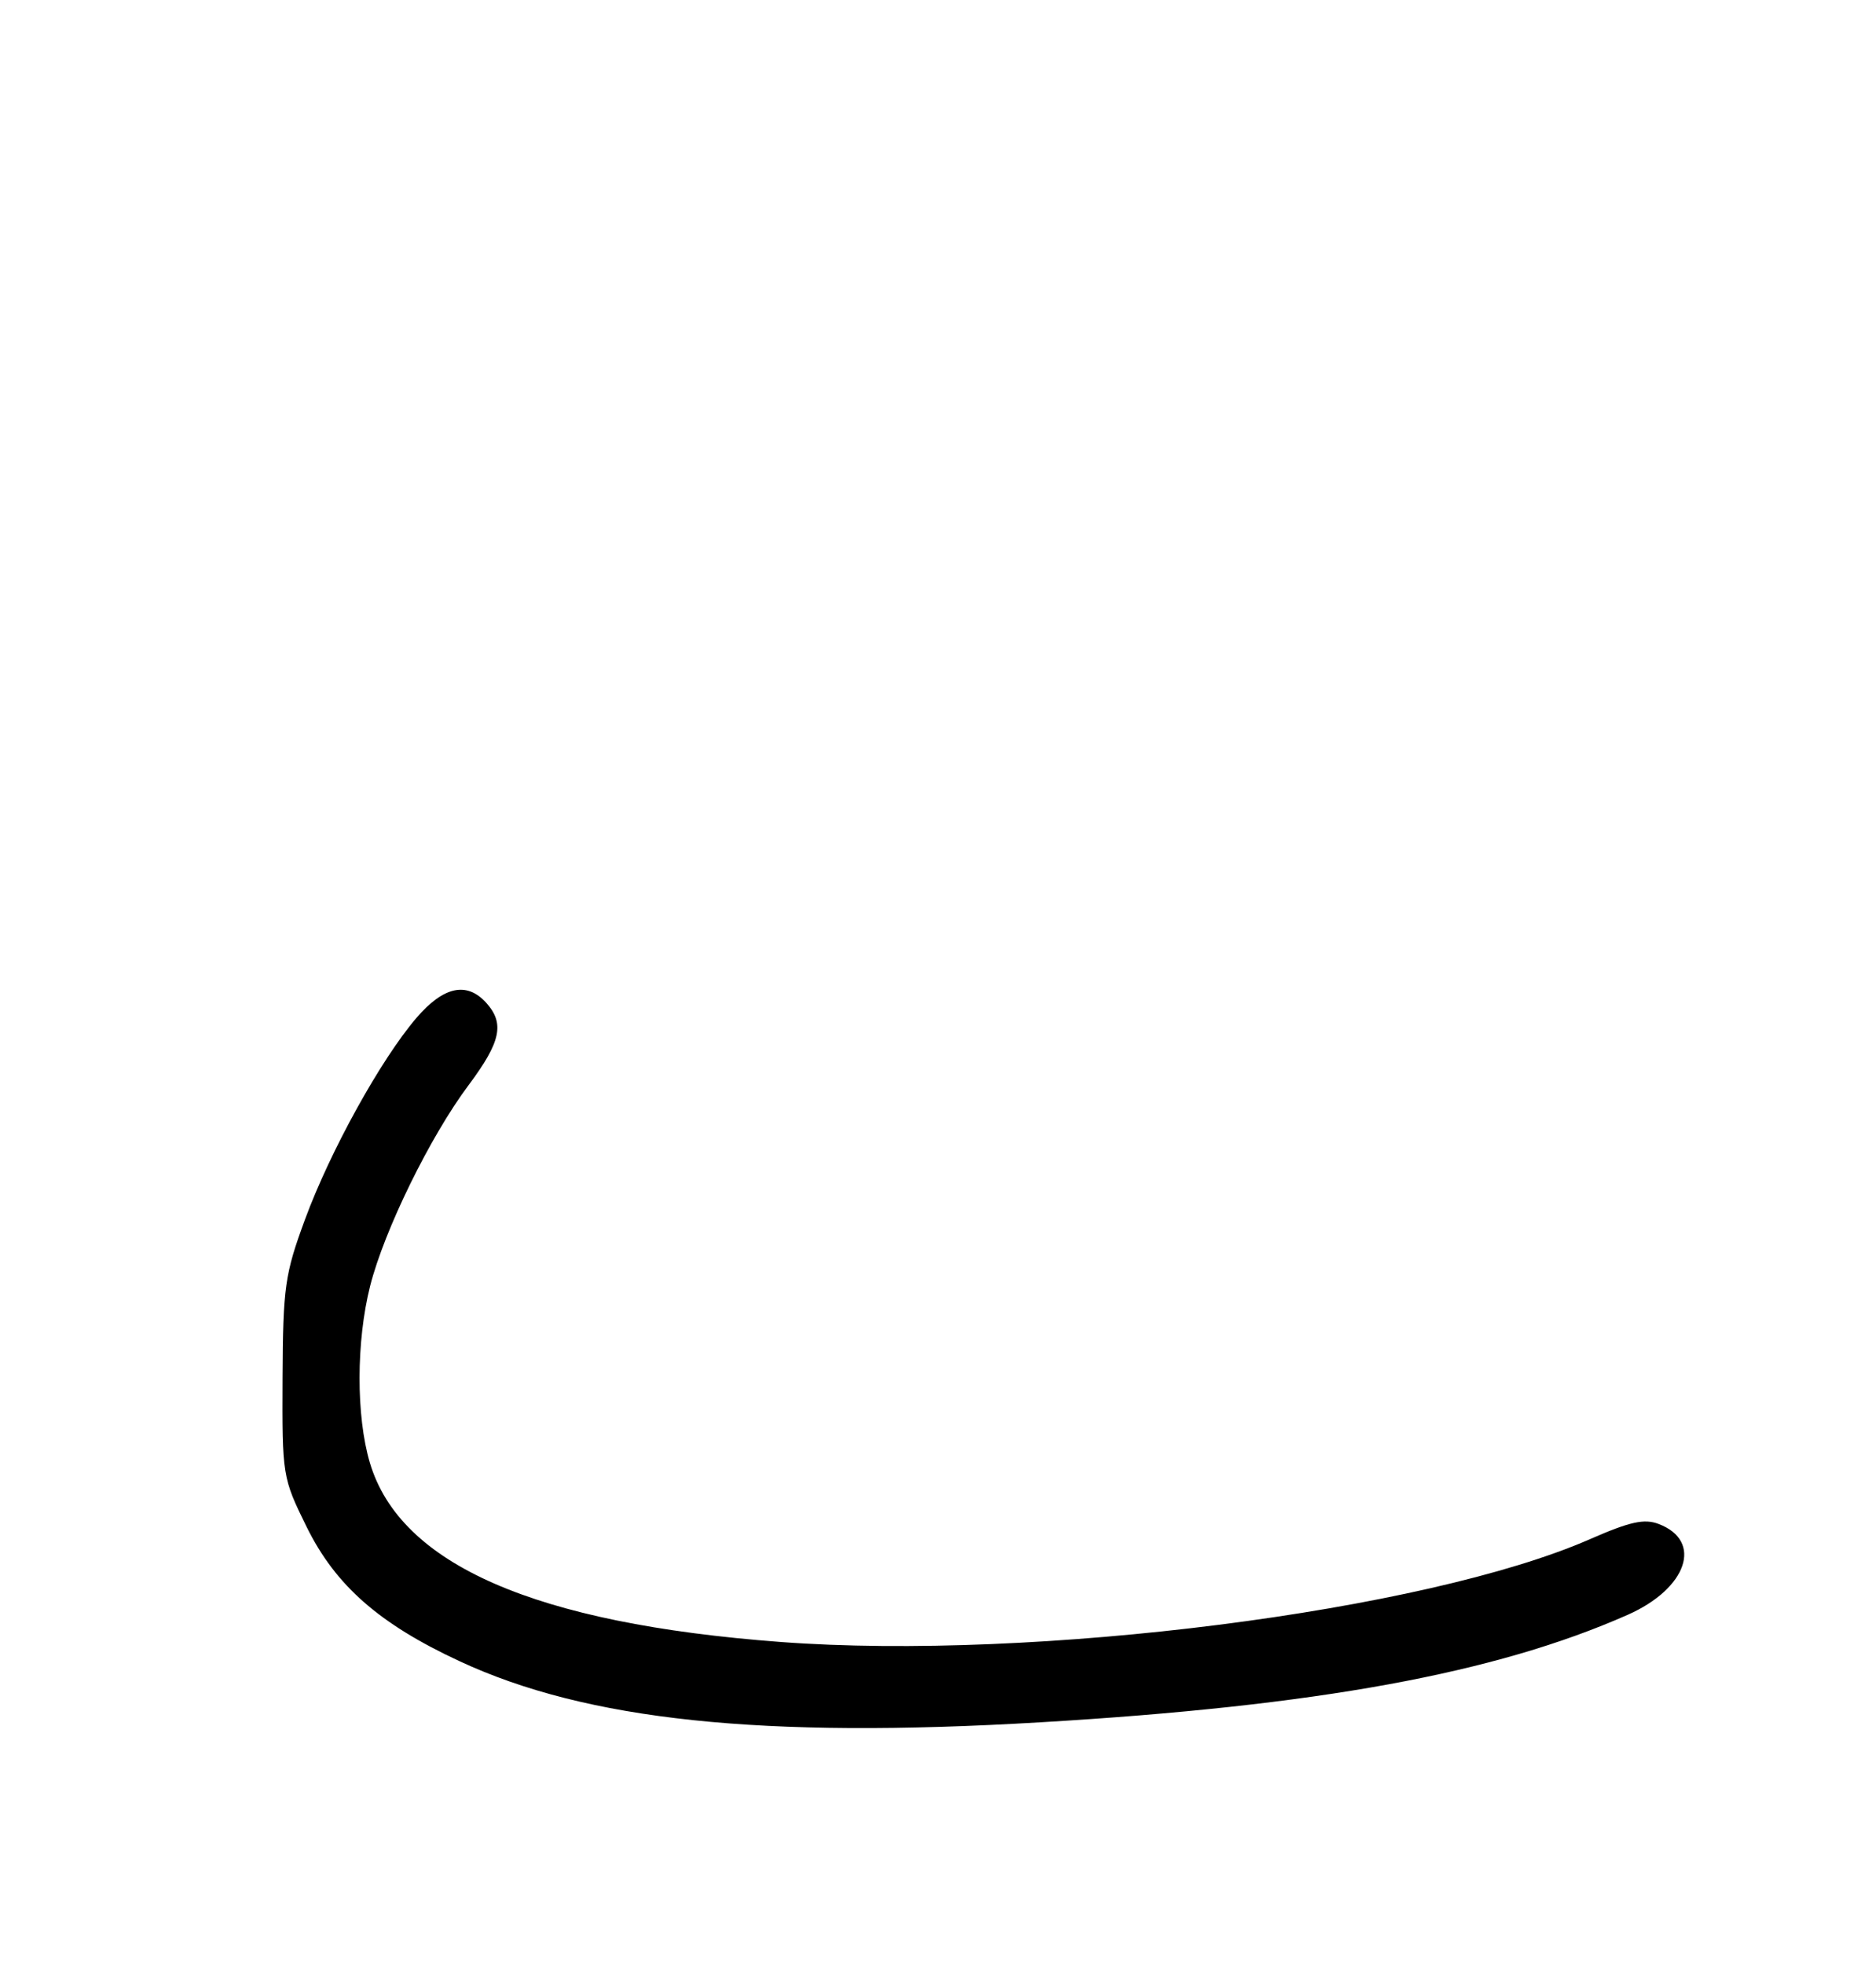 <?xml version="1.0" encoding="UTF-8" standalone="no"?>
<!DOCTYPE svg PUBLIC "-//W3C//DTD SVG 1.1//EN" "http://www.w3.org/Graphics/SVG/1.1/DTD/svg11.dtd" >
<svg xmlns="http://www.w3.org/2000/svg" xmlns:xlink="http://www.w3.org/1999/xlink" version="1.1" viewBox="0 0 256 268">
 <g >
 <path fill="currentColor"
d=" M 142.00 235.00 C 179.83 232.76 204.07 228.32 222.13 220.33 C 230.24 216.74 232.44 210.26 226.34 207.94 C 224.38 207.19 222.41 207.63 217.00 210.00 C 194.52 219.87 141.19 226.64 106.50 224.04 C 73.03 221.53 54.60 213.49 50.47 199.58 C 48.58 193.21 48.60 183.02 50.51 175.46 C 52.44 167.85 58.71 155.05 63.94 148.07 C 68.35 142.16 68.89 139.65 66.35 136.83 C 63.69 133.89 60.51 134.59 56.81 138.91 C 51.96 144.58 45.07 157.03 41.62 166.39 C 38.87 173.86 38.62 175.57 38.56 188.02 C 38.50 201.38 38.54 201.62 41.83 208.31 C 45.77 216.32 51.74 221.57 62.70 226.66 C 80.07 234.75 103.97 237.26 142.00 235.00 Z "/>
</g>
</svg>